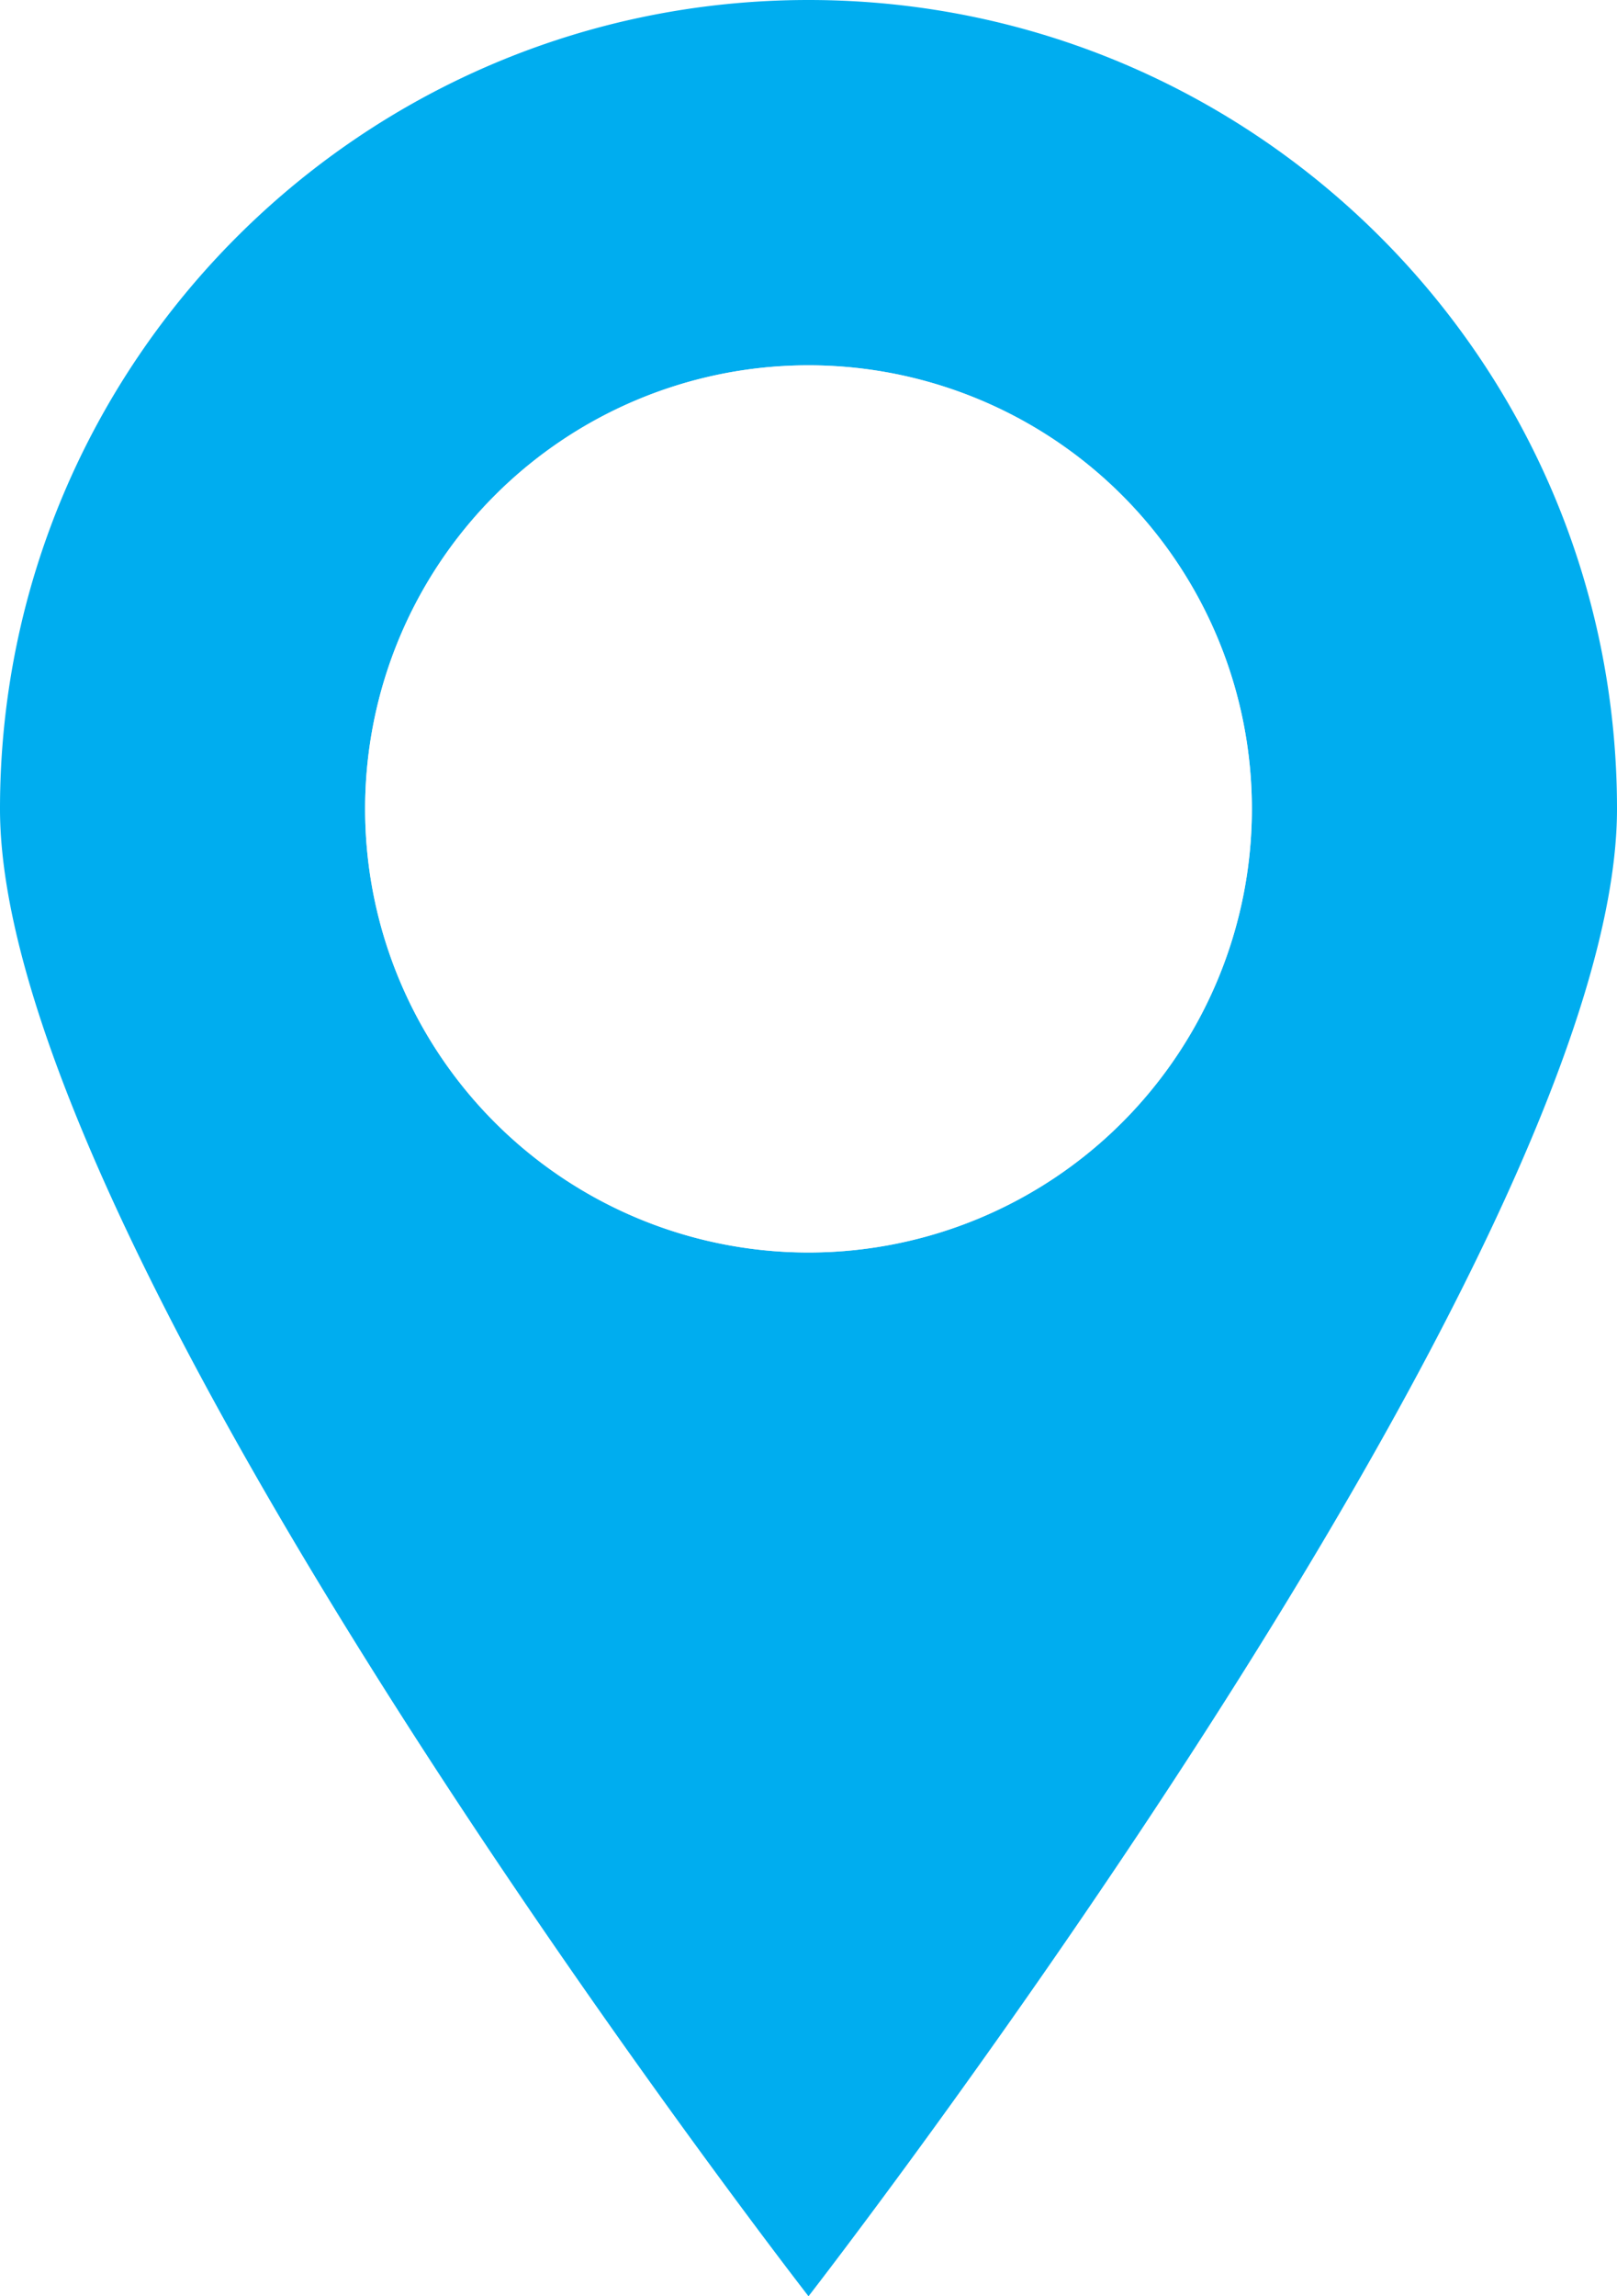 <svg xmlns="http://www.w3.org/2000/svg" width="31" height="44" viewBox="0 0 31 44"><defs><mask id="ki4wb" width="2" height="2" x="-1" y="-1"><path fill="#fff" d="M7 7h17v17H7z"/><path d="M15.5 24a8.5 8.5 0 1 0 0-17 8.5 8.5 0 0 0 0 17z"/></mask><filter id="ki4wa" width="45" height="45" x="-7" y="-7" filterUnits="userSpaceOnUse"><feOffset in="SourceGraphic" result="FeOffset1066Out"/><feGaussianBlur in="FeOffset1066Out" result="FeGaussianBlur1067Out" stdDeviation="1.6 1.6"/></filter></defs><g><g><g><path fill="#00adef" d="M0 15.5C0 6.94 6.94 0 15.5 0 24.06 0 31 6.94 31 15.5 31 24.06 15.5 44 15.5 44S0 24.06 0 15.5zM15.5 24a8.5 8.5 0 1 0 0-17 8.5 8.5 0 0 0 0 17z"/></g><g><g filter="url(#ki4wa)"><path fill="none" d="M15.5 24a8.5 8.5 0 1 0 0-17 8.5 8.5 0 0 0 0 17z" mask="url(&quot;#ki4wb&quot;)"/><path fill="#1f1f1f" fill-opacity=".16" d="M15.5 24a8.5 8.5 0 1 0 0-17 8.5 8.5 0 0 0 0 17z"/></g><path fill="#fff" d="M15.5 24a8.5 8.5 0 1 0 0-17 8.5 8.5 0 0 0 0 17z"/></g></g></g></svg>